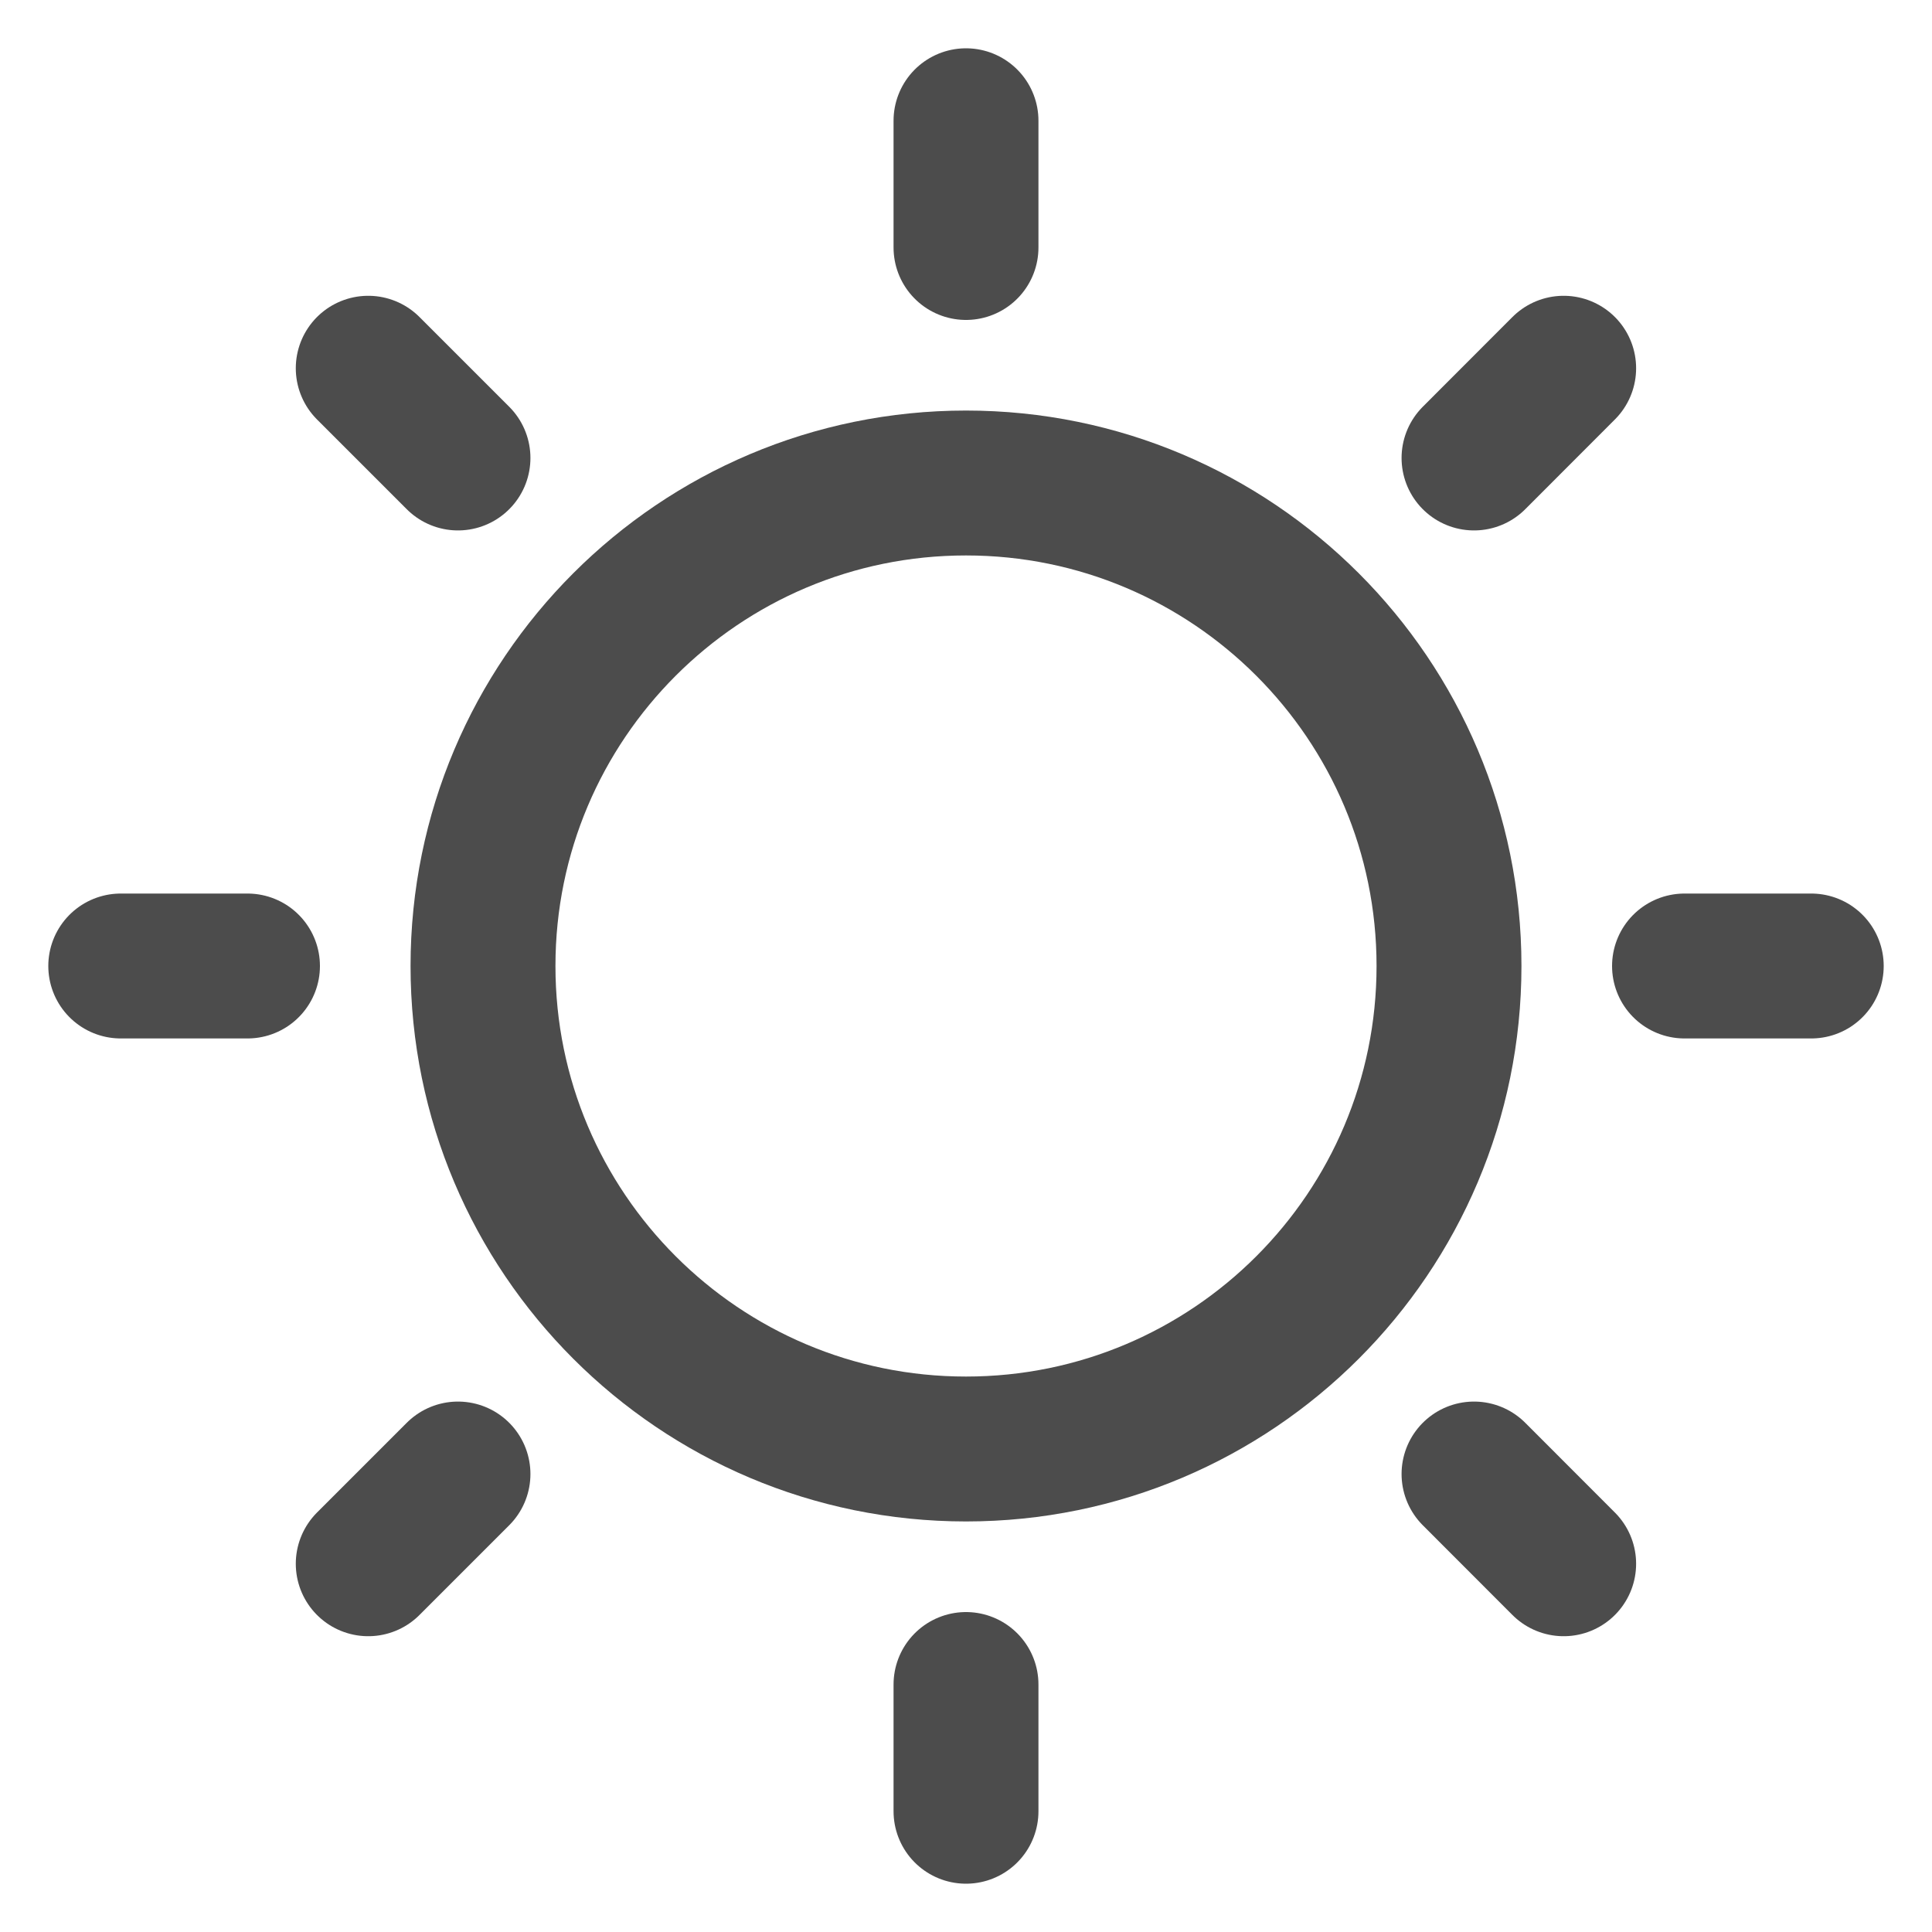 <svg width="20" height="20" viewBox="0 0 20 20" fill="none" xmlns="http://www.w3.org/2000/svg">
<g opacity="0.7">
<g clip-path="url(#clip0_890_1502)">
<path d="M10 1.25V2.562" stroke="black" stroke-width="1.5" stroke-linecap="round" stroke-linejoin="round"/>
<path fill-rule="evenodd" clip-rule="evenodd" d="M16.187 3.812L15.259 4.741L16.187 3.813L16.187 3.812Z" fill="black"/>
<path d="M16.187 3.812L15.259 4.741" stroke="black" stroke-width="1.5" stroke-linecap="round" stroke-linejoin="round"/>
<path d="M18.75 10H17.438" stroke="black" stroke-width="1.5" stroke-linecap="round" stroke-linejoin="round"/>
<path fill-rule="evenodd" clip-rule="evenodd" d="M16.187 16.188L15.259 15.259L16.187 16.187L16.187 16.188Z" fill="black"/>
<path d="M16.187 16.188L15.259 15.259" stroke="black" stroke-width="1.5" stroke-linecap="round" stroke-linejoin="round"/>
<path d="M10 18.75V17.438" stroke="black" stroke-width="1.5" stroke-linecap="round" stroke-linejoin="round"/>
<path fill-rule="evenodd" clip-rule="evenodd" d="M3.812 16.188L4.741 15.259L3.813 16.187L3.812 16.188Z" fill="black"/>
<path d="M3.812 16.188L4.741 15.259" stroke="black" stroke-width="1.5" stroke-linecap="round" stroke-linejoin="round"/>
<path d="M1.25 10H2.562" stroke="black" stroke-width="1.5" stroke-linecap="round" stroke-linejoin="round"/>
<path fill-rule="evenodd" clip-rule="evenodd" d="M3.812 3.812L4.741 4.741L3.813 3.813L3.812 3.812Z" fill="black"/>
<path d="M3.812 3.812L4.741 4.741" stroke="black" stroke-width="1.5" stroke-linecap="round" stroke-linejoin="round"/>
<path d="M10 15C12.761 15 15 12.761 15 10C15 7.239 12.761 5 10 5C7.239 5 5 7.239 5 10C5 12.761 7.239 15 10 15Z" stroke="black" stroke-width="1.5" stroke-linejoin="round"/>
</g>
</g>
<defs>
<clipPath id="clip0_890_1502">
<rect width="20" height="20" fill="white"/>
</clipPath>
</defs>
</svg>

